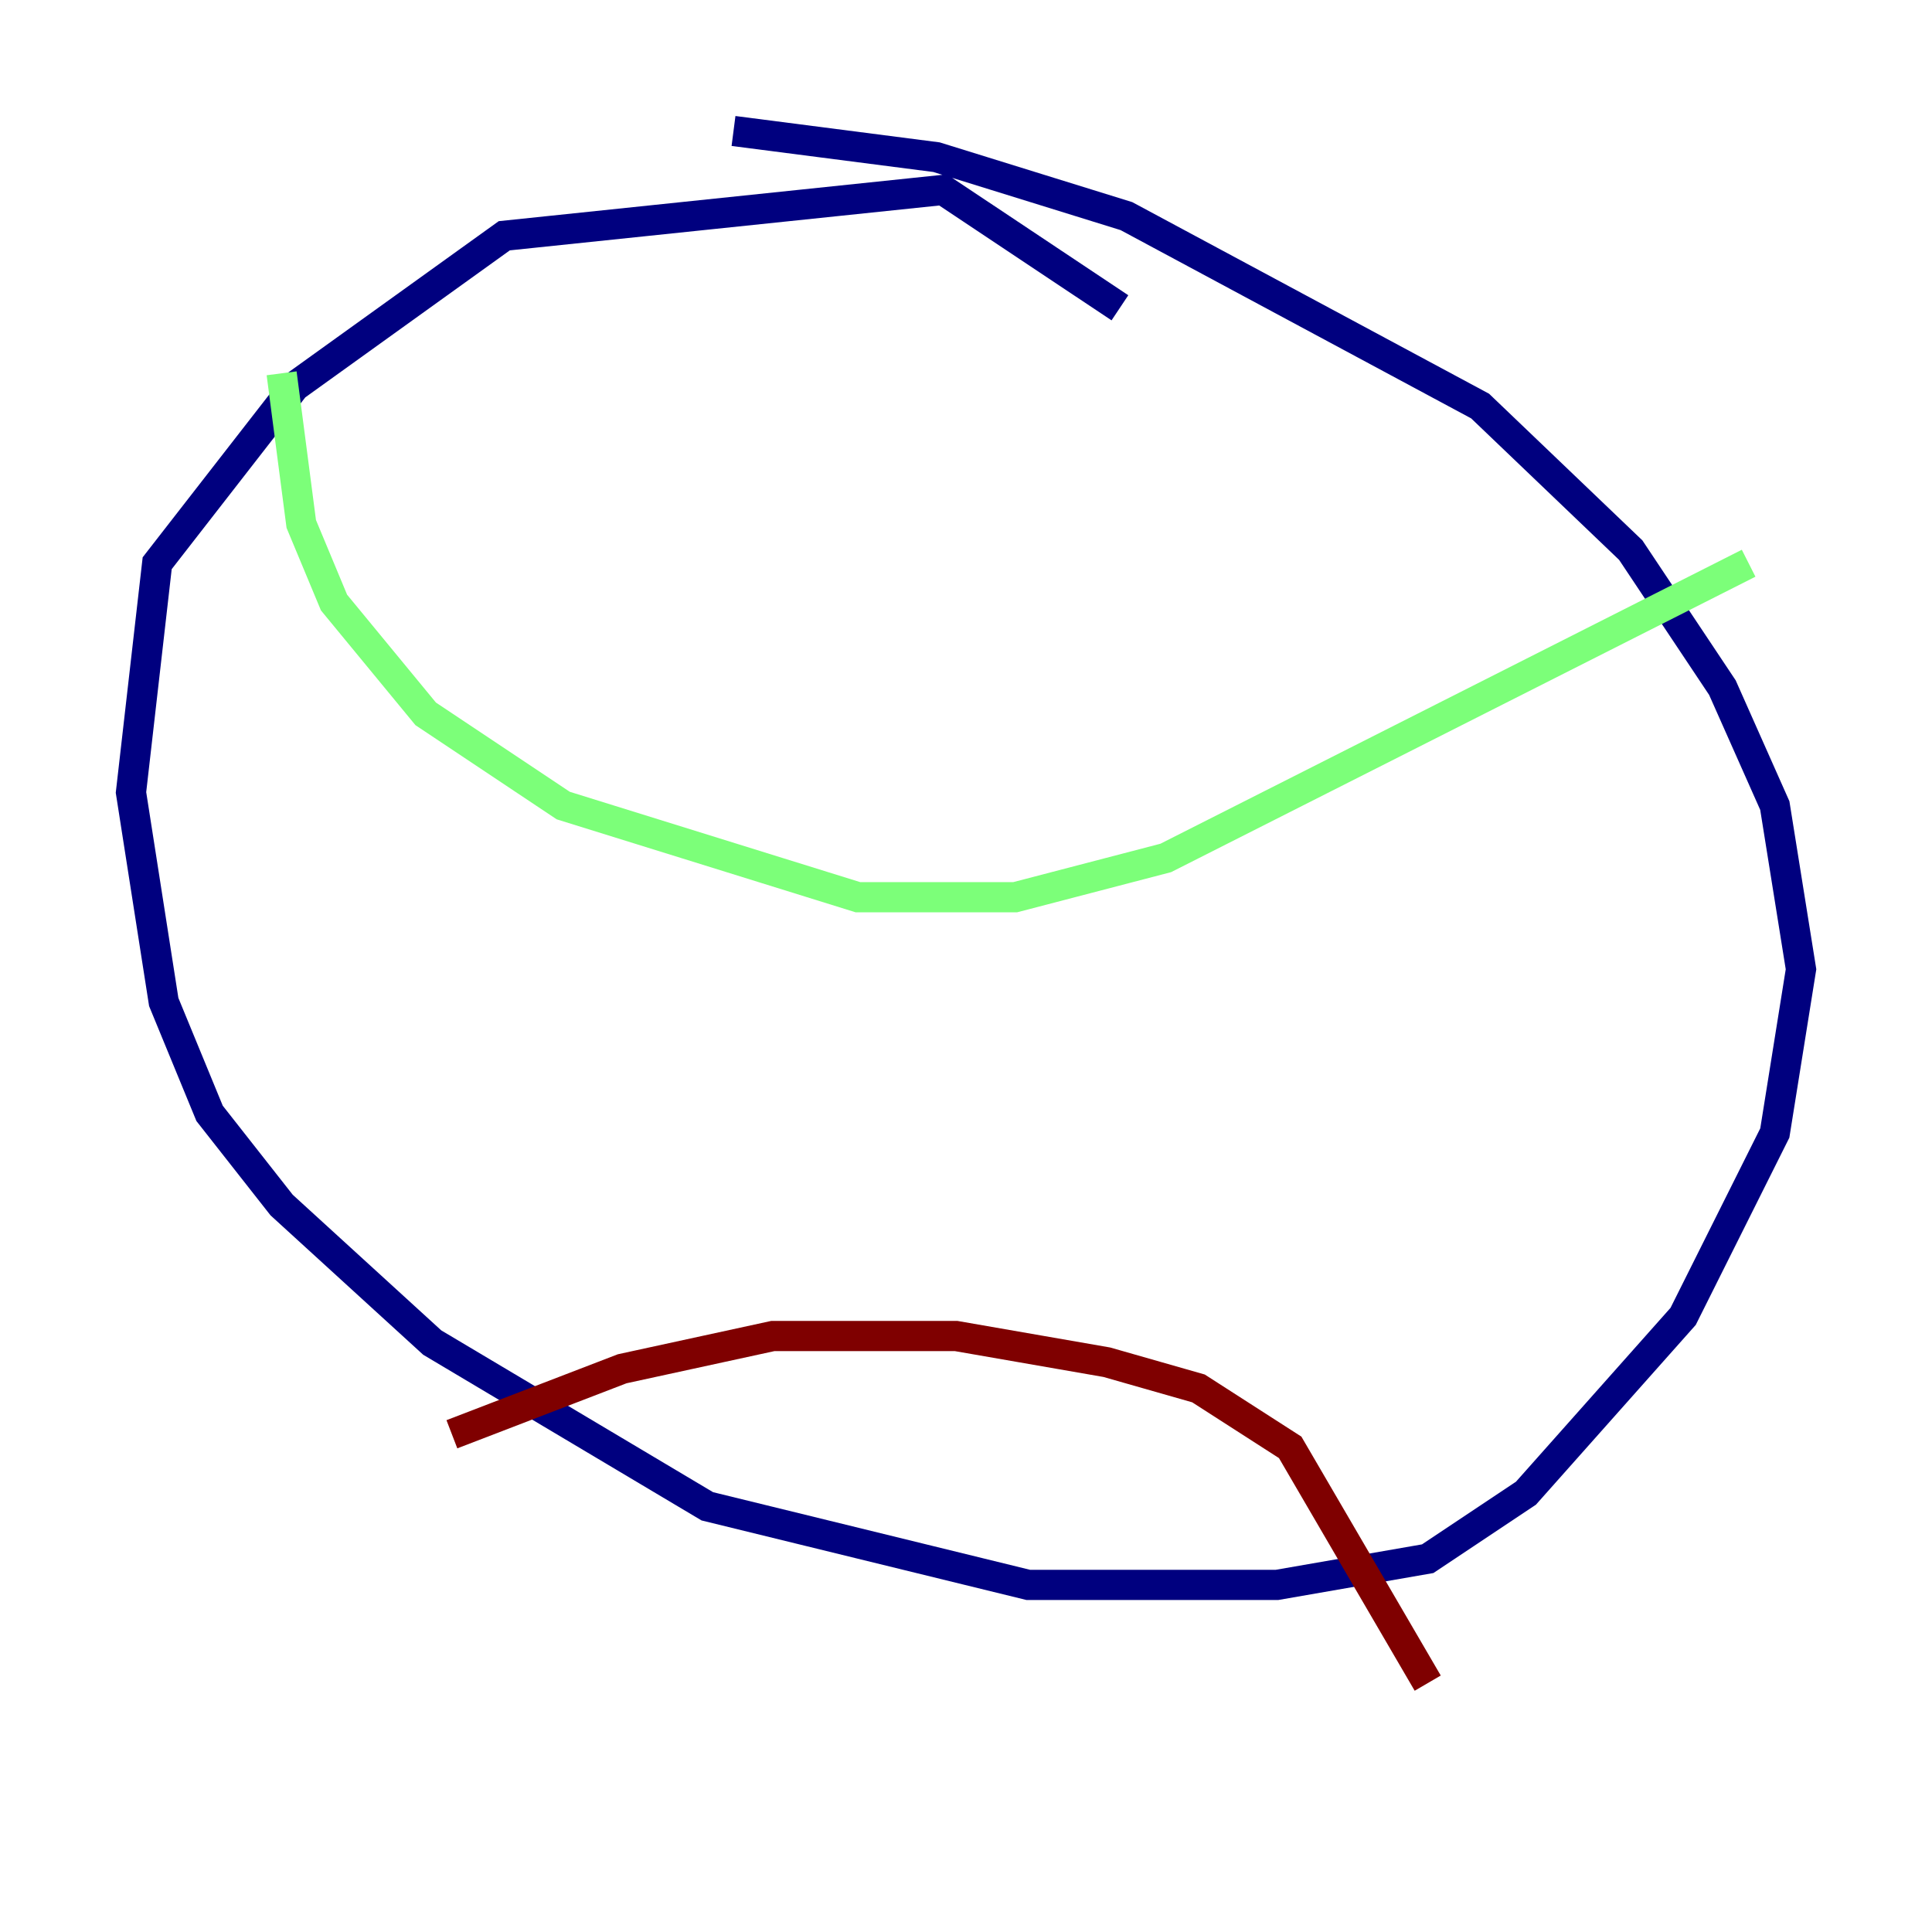 <?xml version="1.0" encoding="utf-8" ?>
<svg baseProfile="tiny" height="128" version="1.2" viewBox="0,0,128,128" width="128" xmlns="http://www.w3.org/2000/svg" xmlns:ev="http://www.w3.org/2001/xml-events" xmlns:xlink="http://www.w3.org/1999/xlink"><defs /><polyline fill="none" points="74.197,20.393 62.481,12.583 33.41,15.62 19.525,25.6 10.414,37.315 8.678,52.502 10.848,66.386 13.885,73.763 18.658,79.837 28.637,88.949 46.861,99.797 68.122,105.003 84.61,105.003 94.59,103.268 101.098,98.929 111.512,87.214 117.586,75.064 119.322,64.217 117.586,53.37 114.115,45.559 108.041,36.447 98.061,26.902 74.63,14.319 62.047,10.414 48.597,8.678" stroke="#00007f" stroke-width="2" /><polyline fill="none" points="18.658,24.732 19.959,34.712 22.129,39.919 28.203,47.295 37.315,53.37 56.841,59.444 67.254,59.444 77.234,56.841 115.851,37.315" stroke="#7cff79" stroke-width="2" /><polyline fill="none" points="29.939,95.024 41.22,90.685 51.2,88.515 63.349,88.515 73.329,90.251 79.403,91.986 85.478,95.891 94.59,111.512" stroke="#7f0000" stroke-width="2" /></svg>